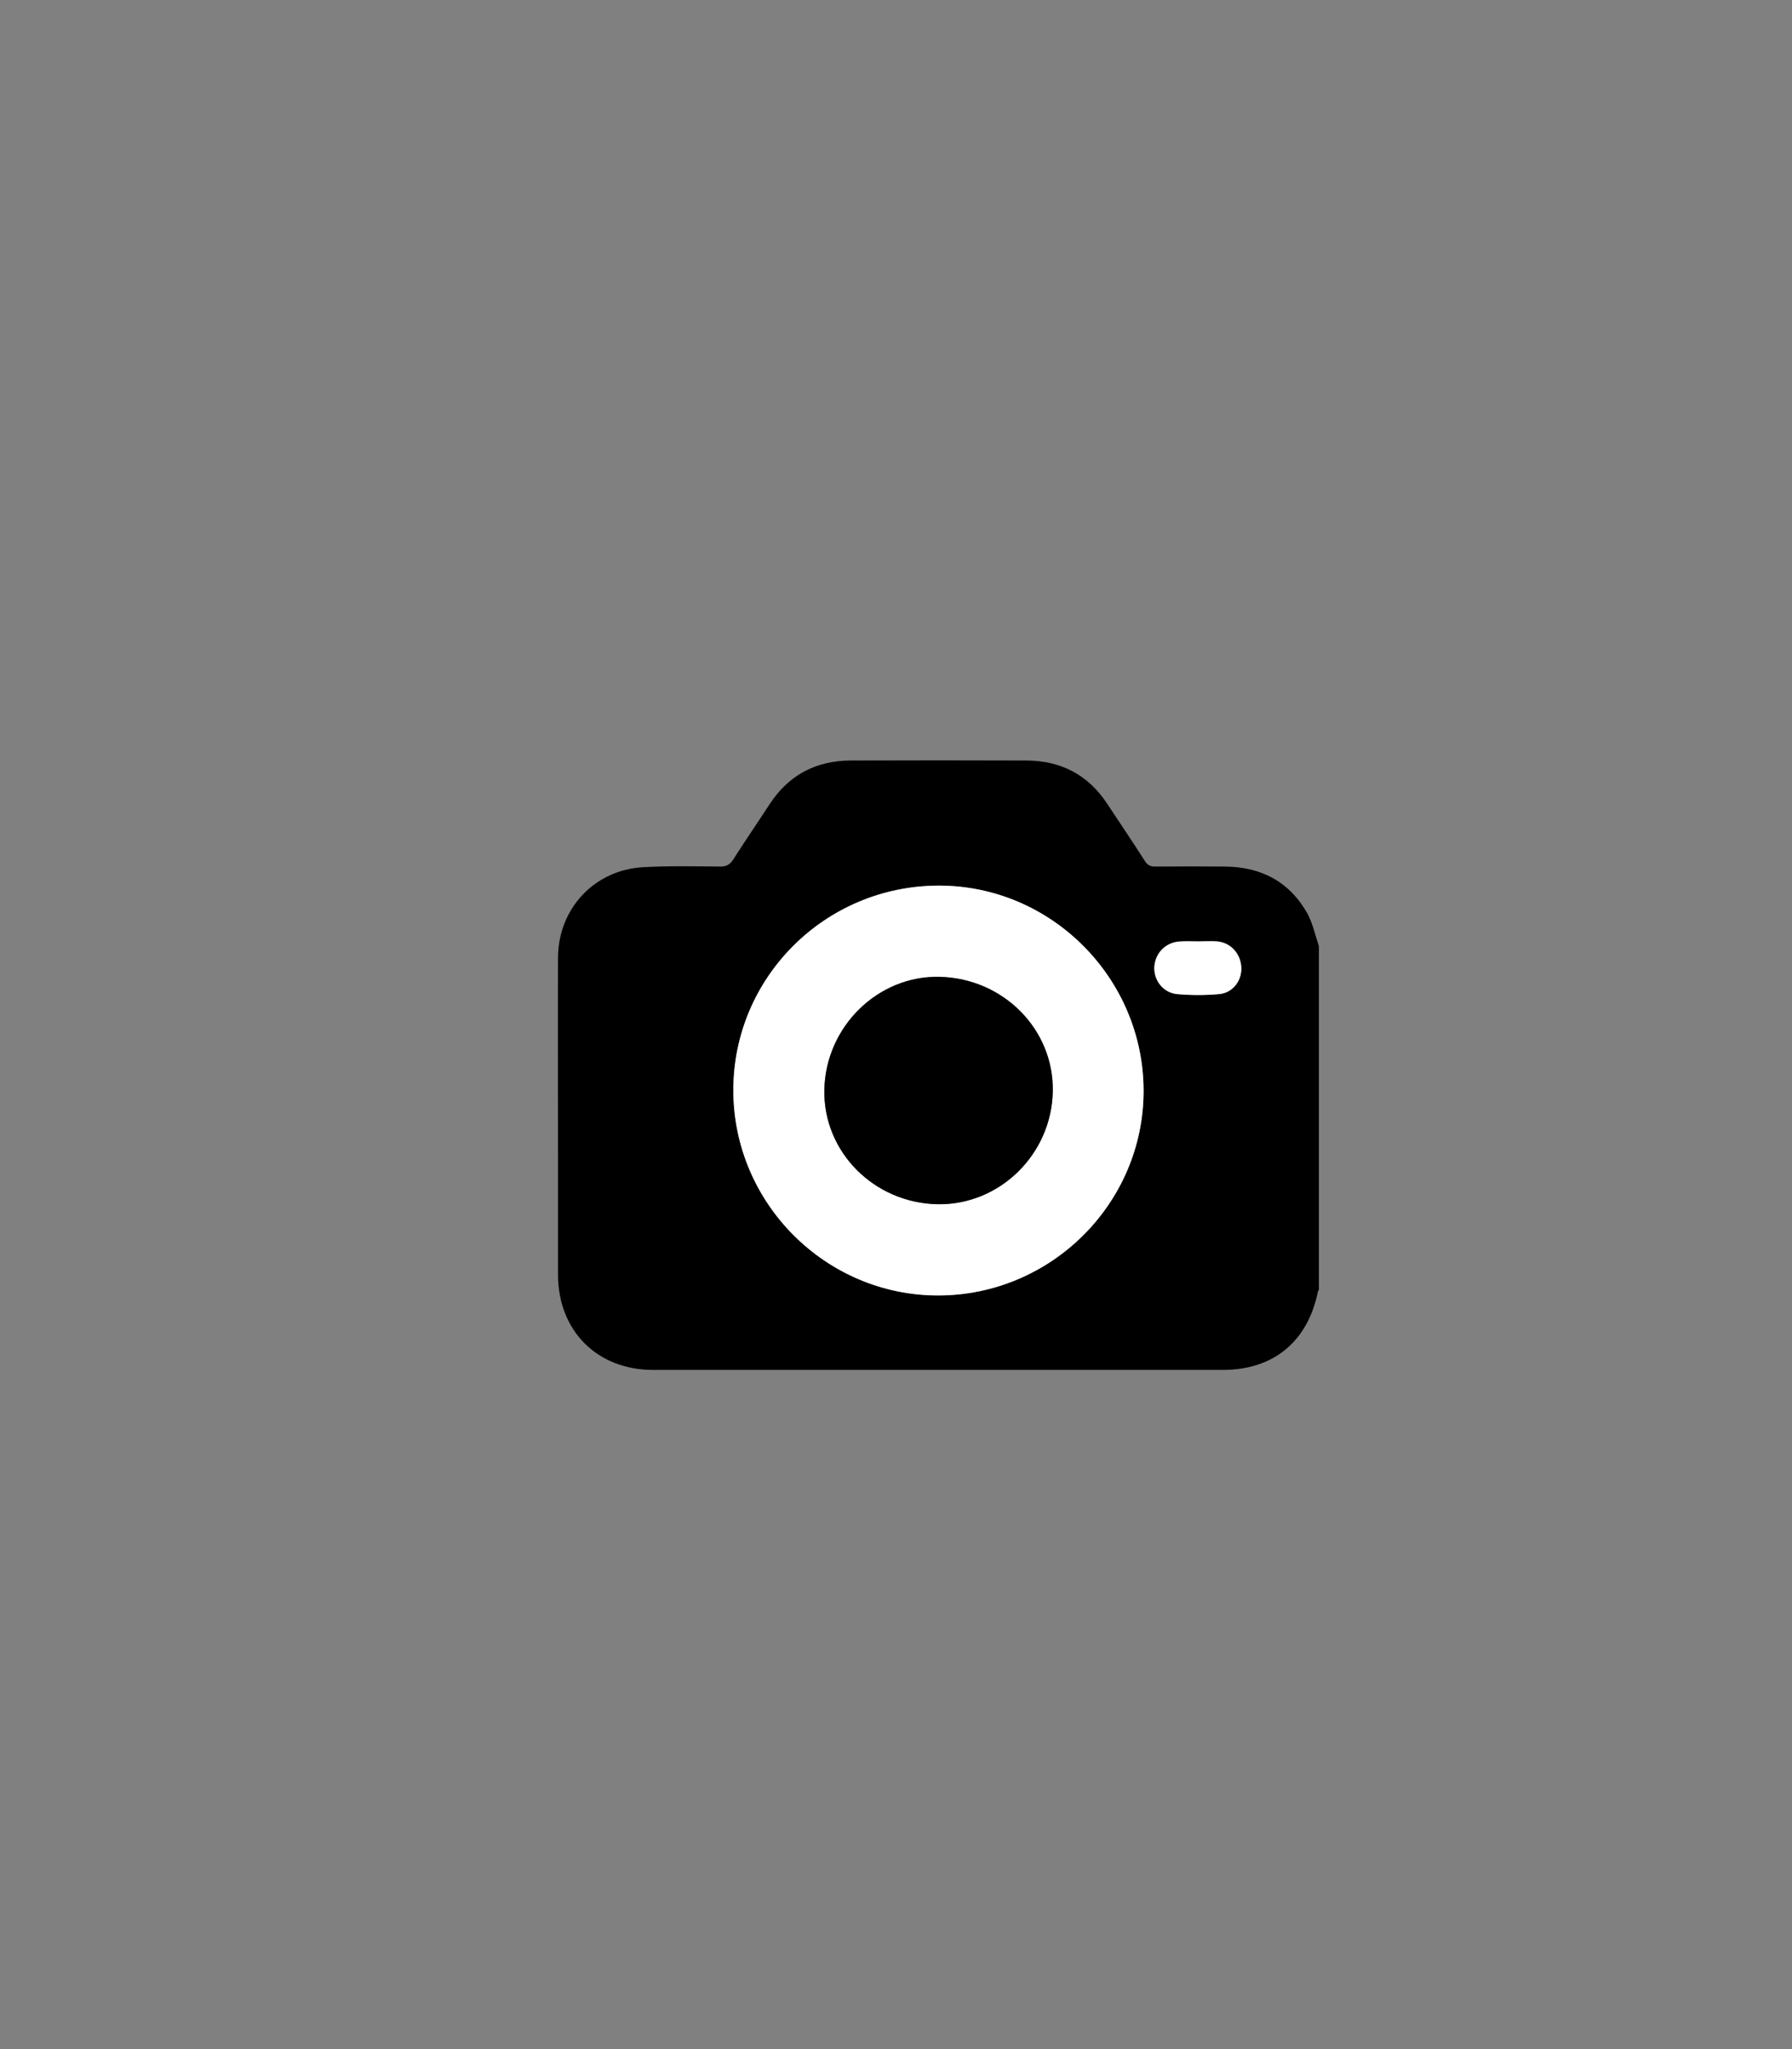 <?xml version="1.0" encoding="utf-8"?>
<!-- Generator: Adobe Illustrator 27.4.1, SVG Export Plug-In . SVG Version: 6.00 Build 0)  -->
<svg version="1.1" id="Capa_1" xmlns="http://www.w3.org/2000/svg" xmlns:xlink="http://www.w3.org/1999/xlink" x="0px" y="0px"
	 viewBox="0 0 884.1 1010.5" style="enable-background:new 0 0 884.1 1010.5;" xml:space="preserve">
<rect x="0" y="0" width="884.1" height="1010.5" fill="#808080" stroke="none"/>
<style type="text/css">
	.st0{fill:#FFFFFF;}
</style>
<path d="M650.7,466.6c0,56.5,0,112.9,0,169.4c-0.2,0.3-0.5,0.6-0.5,0.9c-5,24.6-21.9,38.6-46.9,38.6c-93.7,0-187.4,0-281.1,0
	c-27.6,0-46.8-19.3-46.9-46.8c0-19.8,0-39.6,0-59.4c0-32.4-0.1-64.8,0-97.1c0.1-24.2,18-43.3,42.1-44.6c12.7-0.7,25.4-0.4,38.1-0.3
	c2.9,0,4.6-1,6.2-3.4c5.9-9.3,12.1-18.3,18.1-27.5c9.4-14.3,22.8-21.3,39.8-21.4c29-0.1,57.9-0.1,86.9,0c17,0.1,30.4,7.1,39.8,21.4
	c6.2,9.4,12.5,18.7,18.5,28.1c1.3,2,2.6,2.8,5,2.8c11.5-0.1,23-0.1,34.5,0c17.9,0.1,32,7.5,40.8,23.3
	C647.7,455.5,648.9,461.2,650.7,466.6z M462.9,436.7C407,436.9,361.8,482,361.8,537.5c0,55.7,45.6,101.3,101.2,101.2
	c55.6-0.1,101.2-45.5,101.2-100.9C564.2,482.2,518.5,436.5,462.9,436.7z M591.3,464.2c-3.2,0-6.4-0.2-9.5,0
	c-6.9,0.5-12,5.9-12.3,12.7c-0.3,6.5,4.3,12.6,11.2,13.2c6.9,0.7,13.9,0.7,20.8,0c6.8-0.6,11.3-6.7,10.9-13.3
	c-0.4-6.9-5.5-12.2-12.3-12.7C597.2,464,594.2,464.2,591.3,464.2z"/>
<path class="st0" d="M462.9,436.7c55.6-0.2,101.2,45.5,101.3,101.2c0,55.4-45.5,100.8-101.2,100.9c-55.6,0.1-101.2-45.5-101.2-101.2
	C361.8,482,407,436.9,462.9,436.7z M462.6,593.8c30.6,0.5,56.2-24.6,56.8-55.7c0.6-30.5-24.4-55.8-55.9-56.5
	c-30.4-0.7-56.2,24.7-56.8,55.7C406.1,567.9,431.1,593.2,462.6,593.8z"/>
<path class="st0" d="M591.3,464.2c2.9,0,5.9-0.2,8.8,0c6.8,0.4,11.9,5.8,12.3,12.7c0.4,6.6-4.2,12.7-10.9,13.3
	c-6.9,0.6-13.9,0.6-20.8,0c-6.8-0.7-11.4-6.7-11.2-13.2c0.3-6.8,5.4-12.2,12.3-12.7C584.9,464,588.1,464.2,591.3,464.2z"/>
<path d="M462.6,593.8c-31.4-0.6-56.5-25.8-55.9-56.4c0.6-31.1,26.4-56.4,56.8-55.7c31.5,0.7,56.5,25.9,55.9,56.5
	C518.8,569.2,493.2,594.3,462.6,593.8z"/>
</svg>
